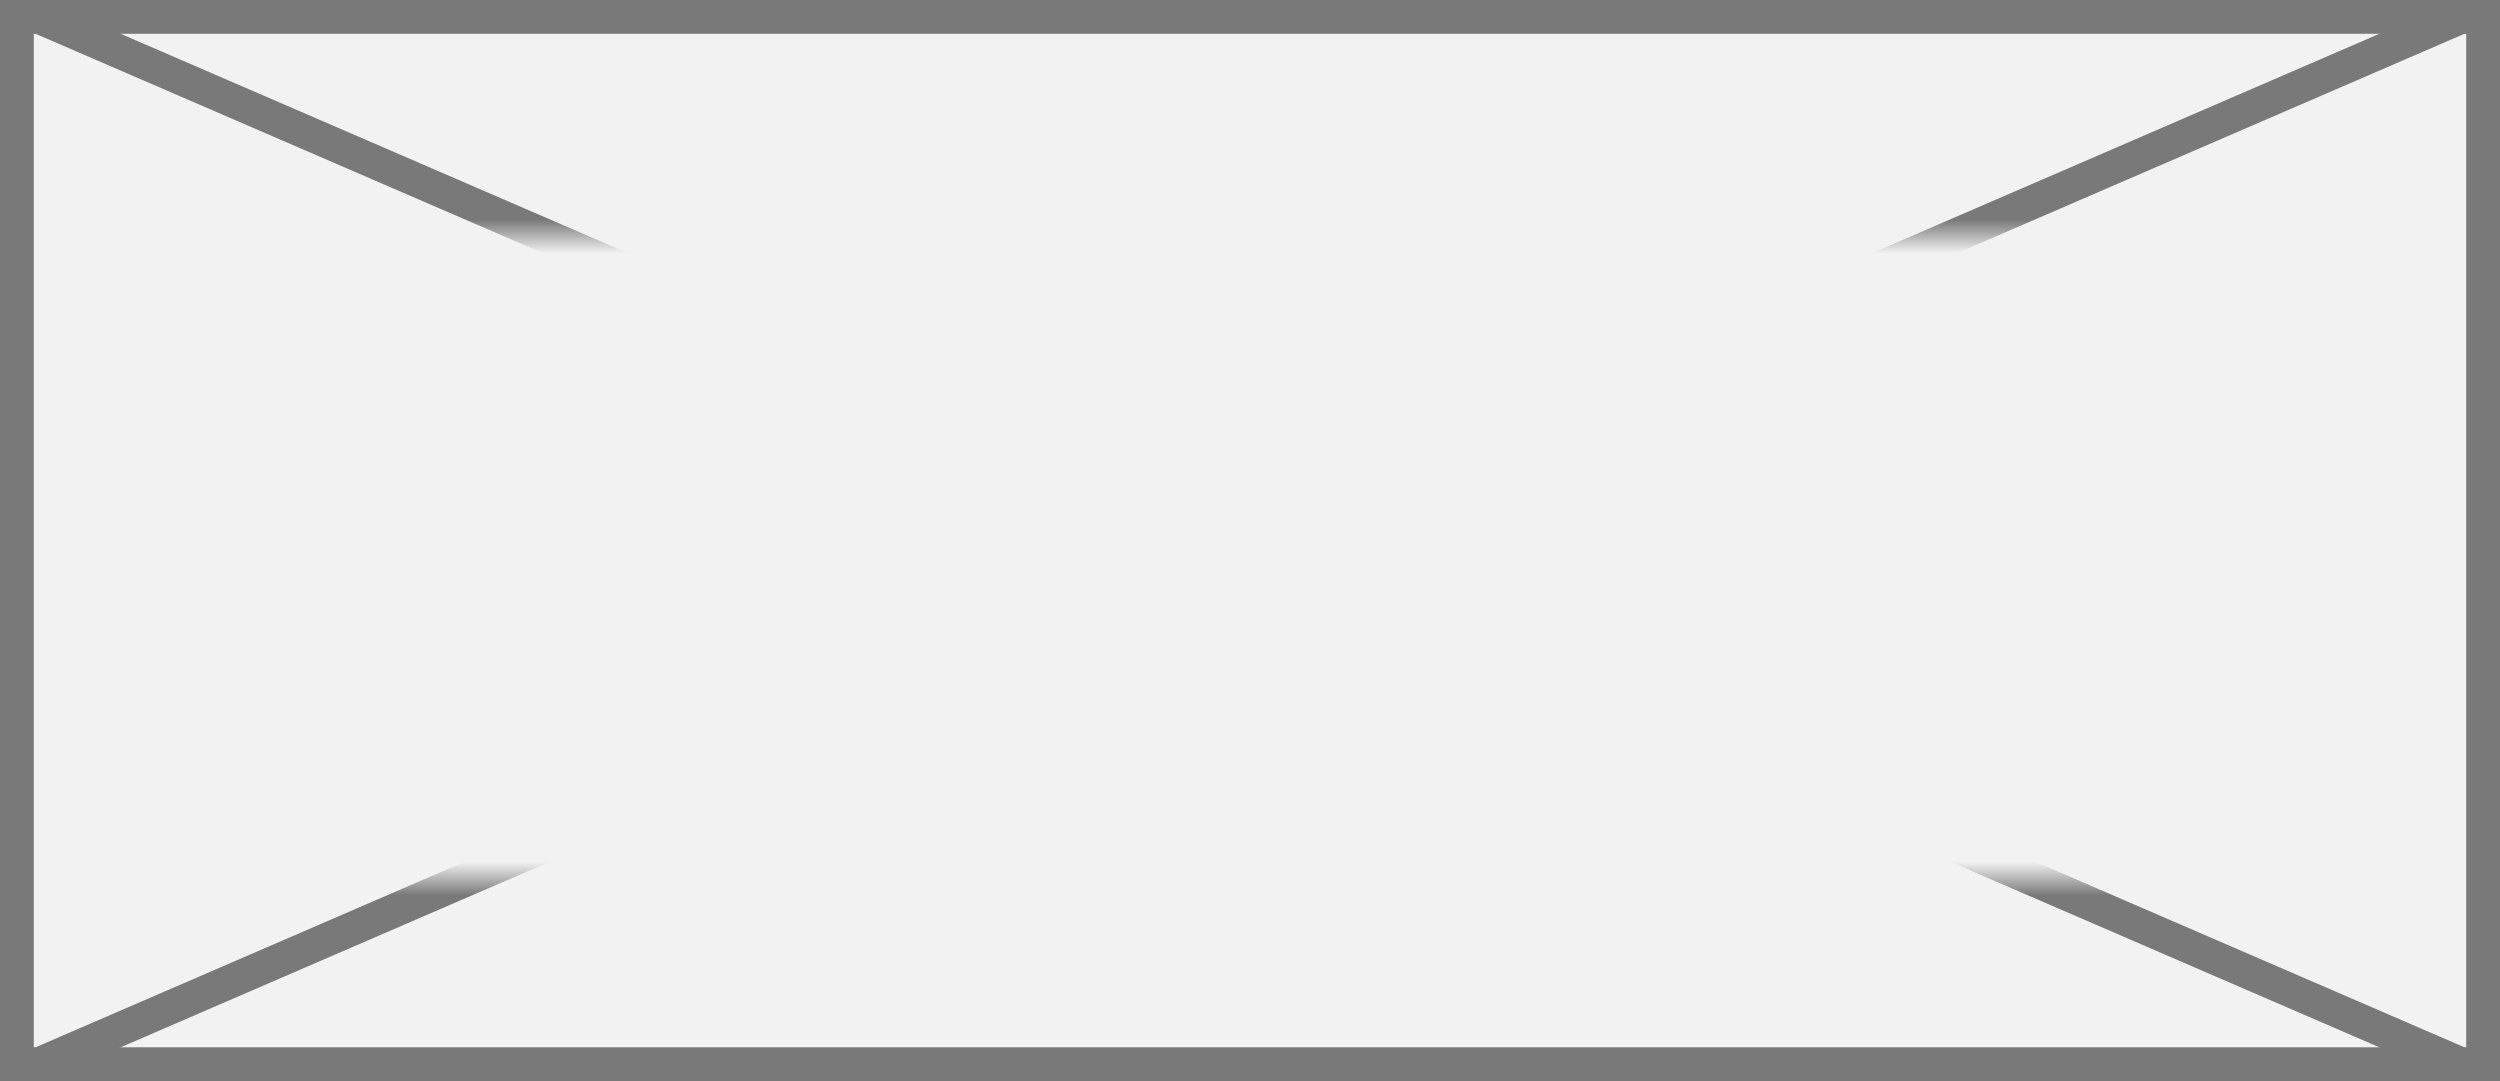 ﻿<?xml version="1.0" encoding="utf-8"?>
<svg version="1.1" xmlns:xlink="http://www.w3.org/1999/xlink" width="74px" height="32px" xmlns="http://www.w3.org/2000/svg">
  <rect width="100%" height="100%" fill="#333333" stroke="none"/>
  <defs>
    <mask fill="white" id="clip1028">
      <path d="M 495.066 563  L 558.934 563  L 558.934 582  L 495.066 582  Z M 489 556  L 563 556  L 563 588  L 489 588  Z " fill-rule="evenodd" />
    </mask>
  </defs>
  <g transform="matrix(1 0 0 1 -489 -556 )">
    <path d="M 489.5 556.5  L 562.5 556.5  L 562.5 587.5  L 489.5 587.5  L 489.5 556.5  Z " fill-rule="nonzero" fill="#f2f2f2" stroke="none" />
    <path d="M 489.5 556.5  L 562.5 556.5  L 562.5 587.5  L 489.5 587.5  L 489.5 556.5  Z " stroke-width="1" stroke="#797979" fill="none" />
    <path d="M 490.061 556.459  L 561.939 587.541  M 561.939 556.459  L 490.061 587.541  " stroke-width="1" stroke="#797979" fill="none" mask="url(#clip1028)" />
  </g>
</svg>
